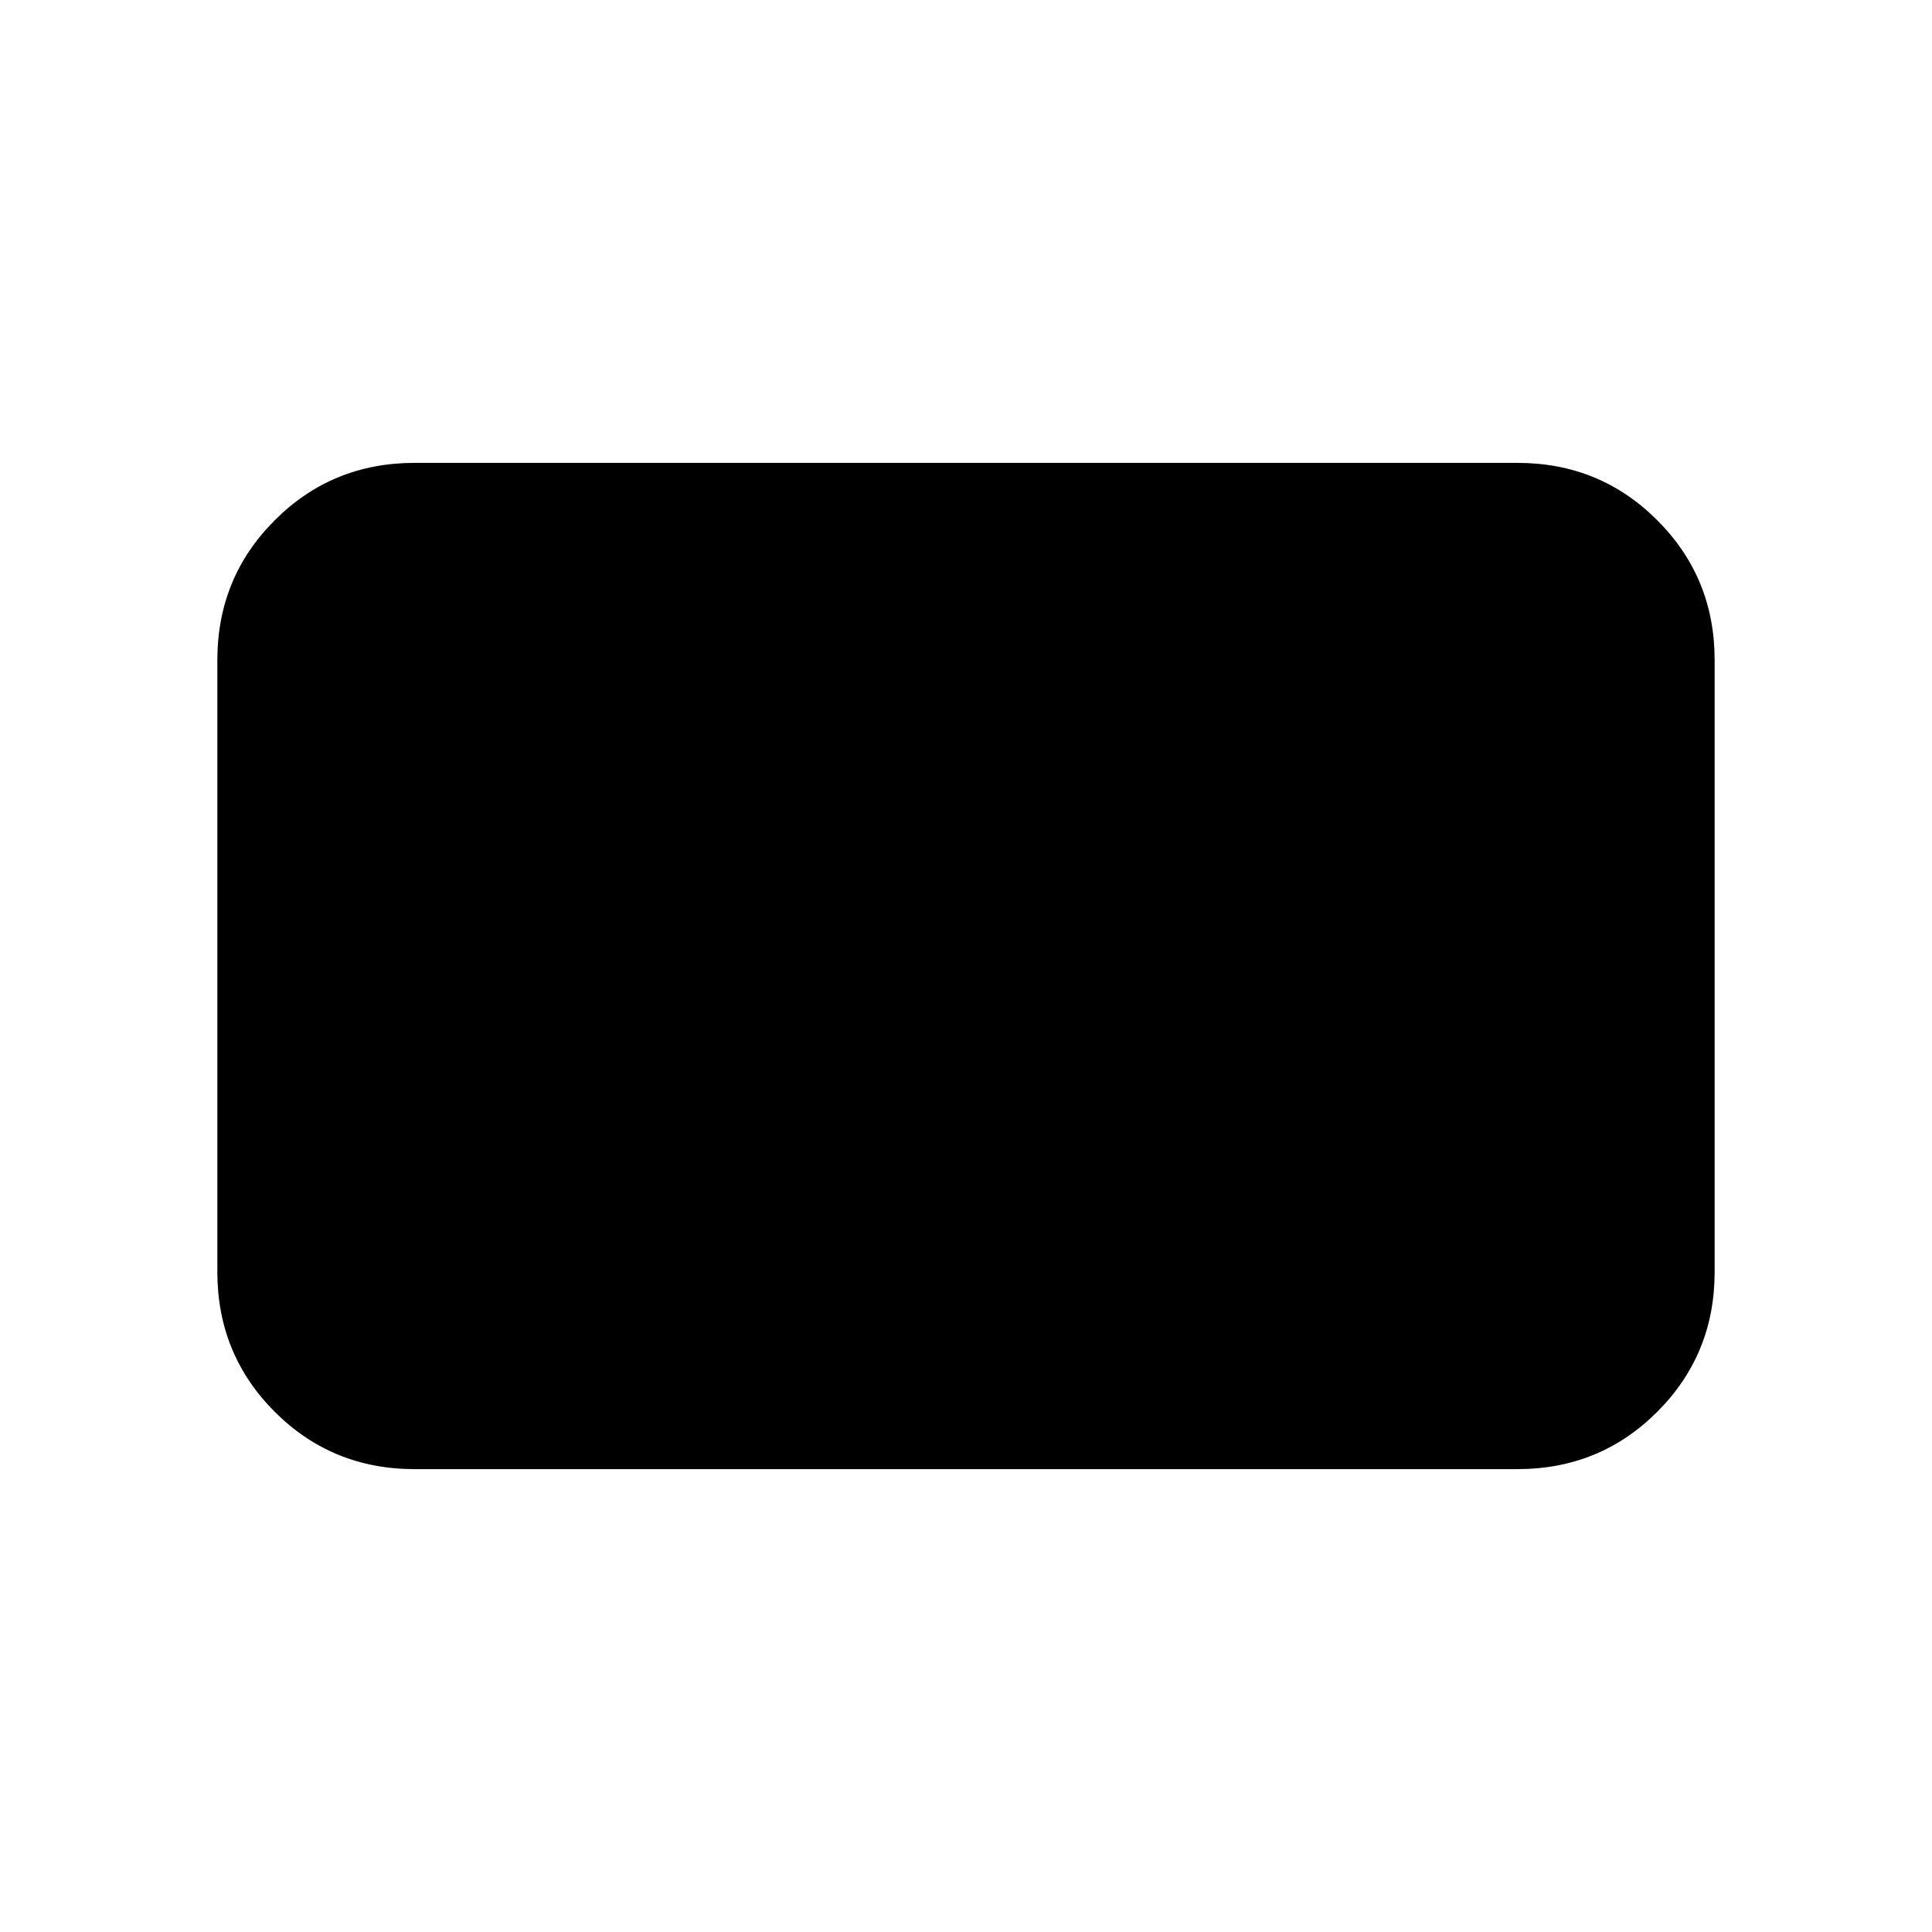 <svg xmlns="http://www.w3.org/2000/svg" height="24" width="24"><path d="M5.15 18.25Q4.125 18.25 3.413 17.538Q2.7 16.825 2.7 15.8V8.2Q2.7 7.175 3.413 6.463Q4.125 5.75 5.15 5.75H18.85Q19.875 5.75 20.587 6.463Q21.3 7.175 21.3 8.2V15.8Q21.3 16.825 20.587 17.538Q19.875 18.25 18.85 18.25Z"/></svg>